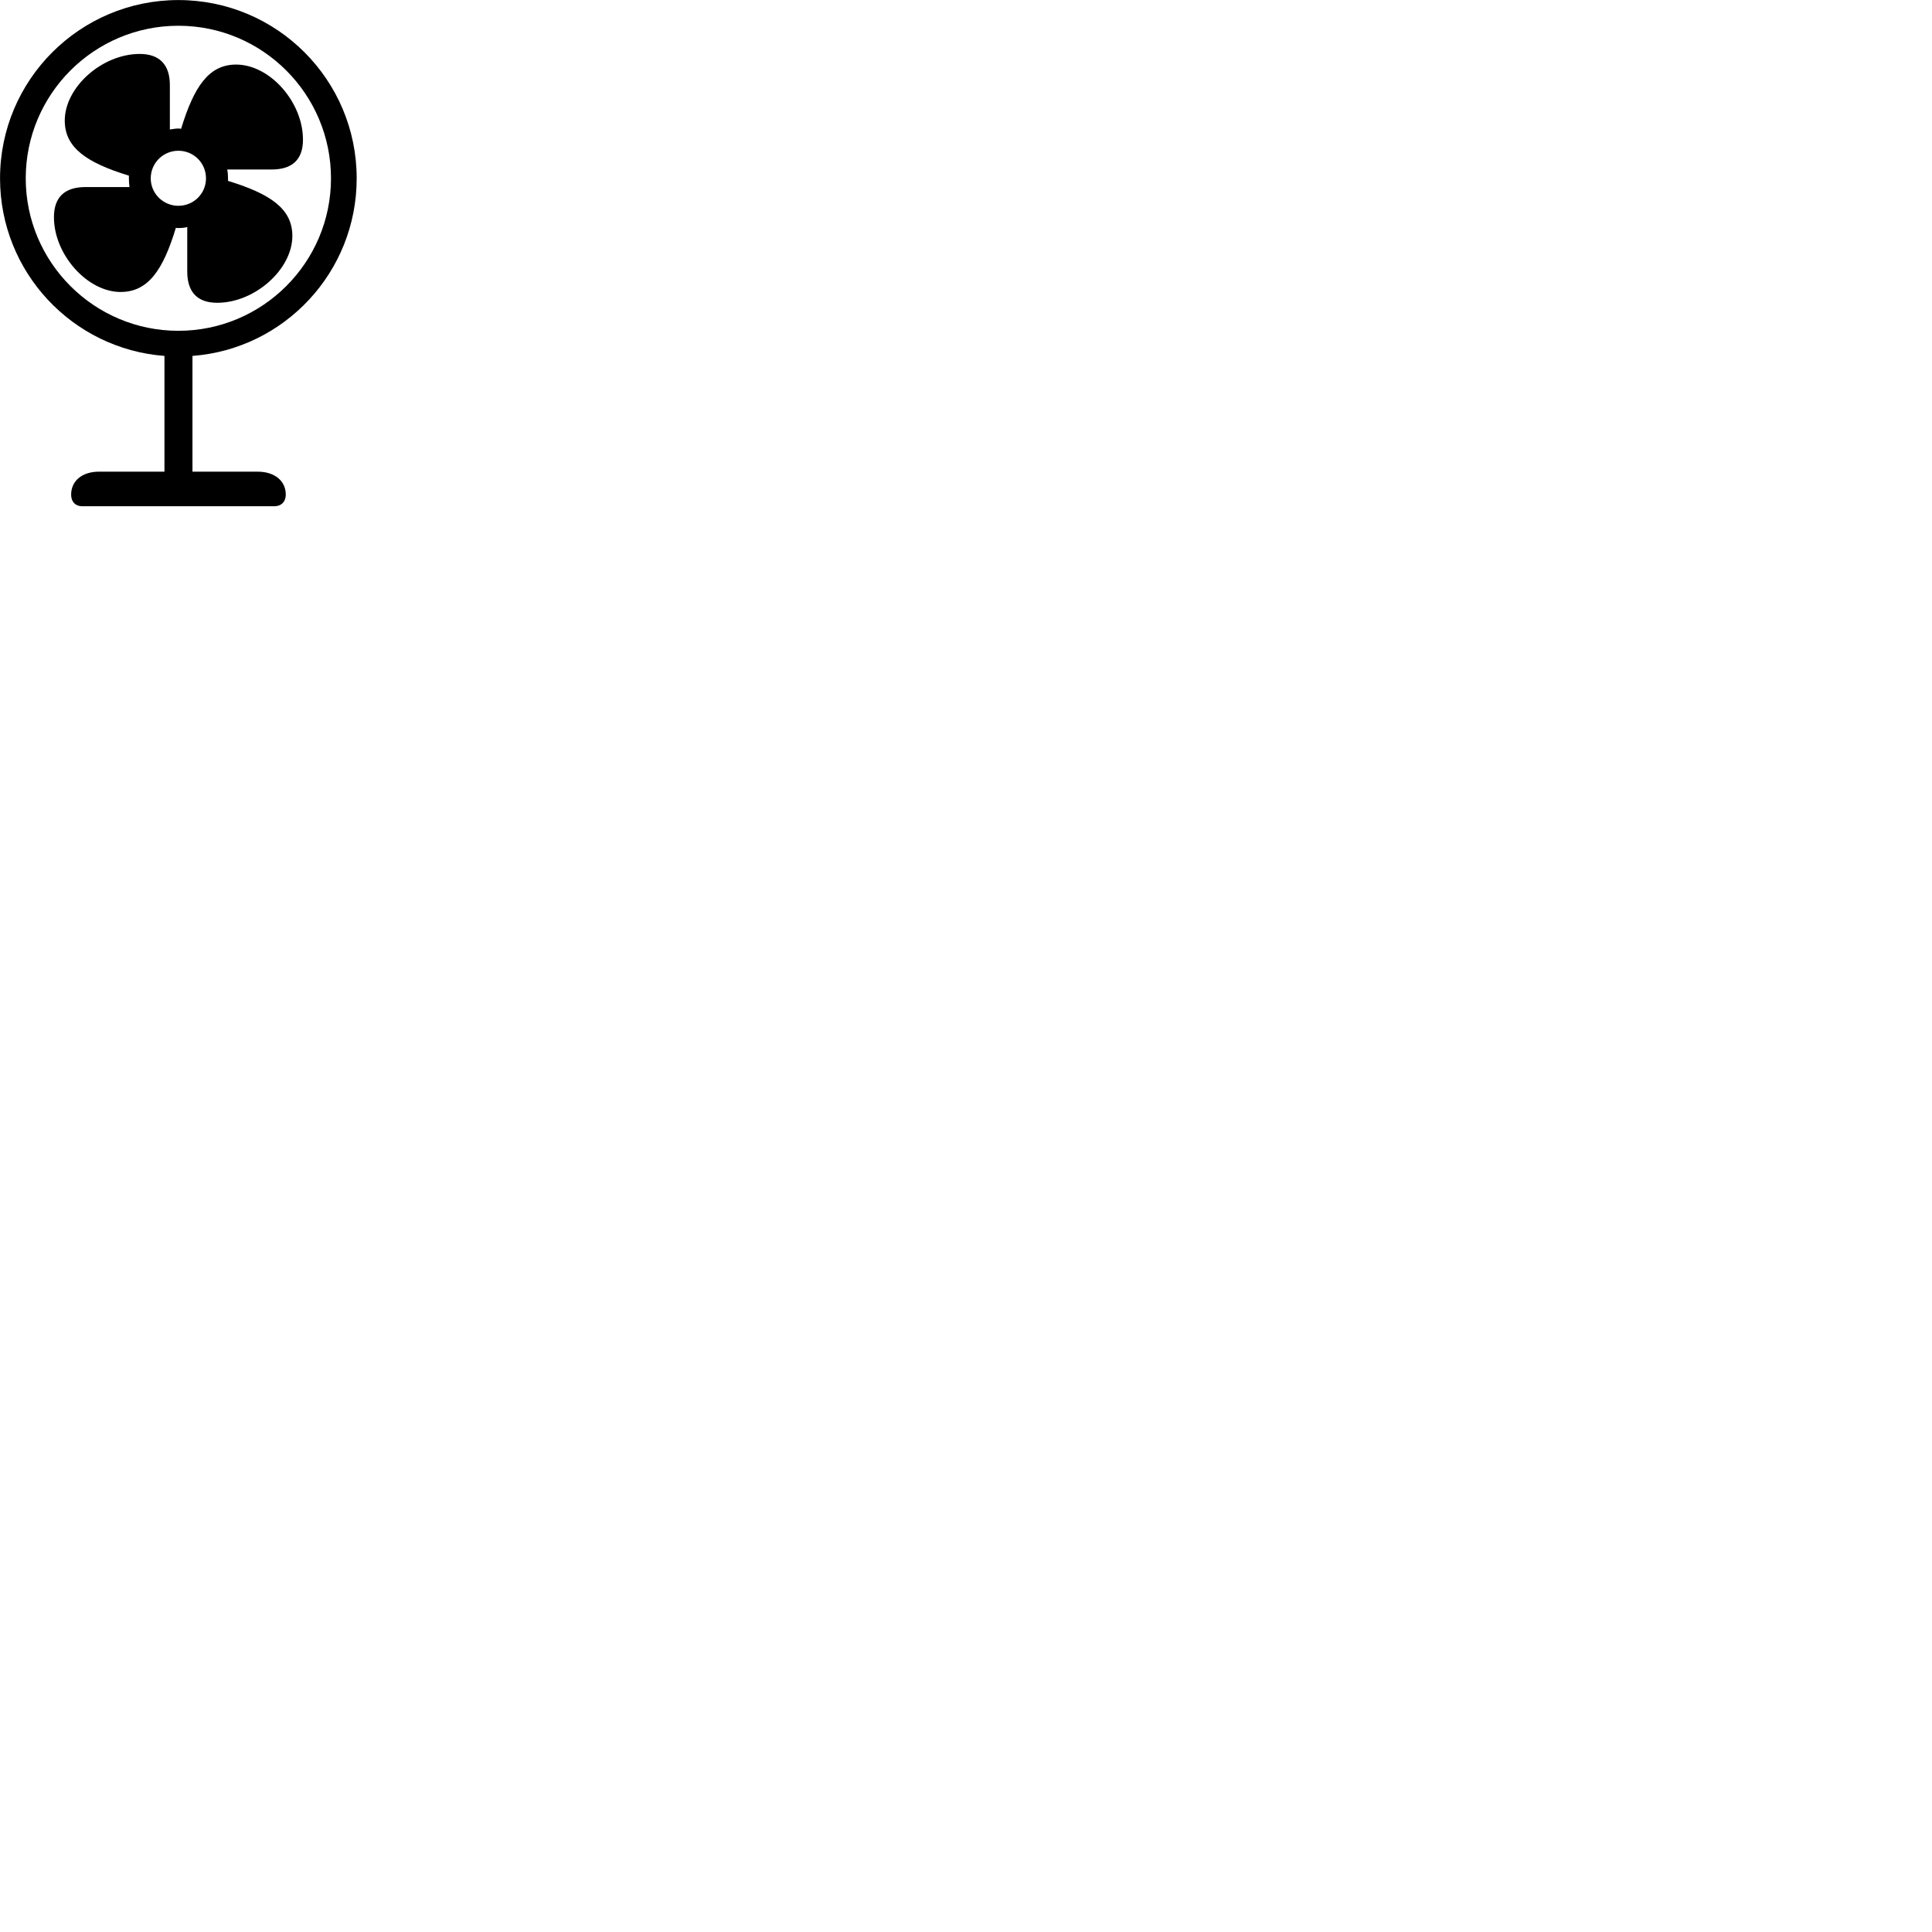 
        <svg xmlns="http://www.w3.org/2000/svg" viewBox="0 0 100 100">
            <path d="M4.252 26.203H14.202C14.552 26.203 14.792 25.973 14.792 25.602C14.792 24.913 14.242 24.413 13.332 24.413H9.962V18.422C14.722 18.062 18.462 14.082 18.462 9.232C18.462 4.133 14.332 0.003 9.232 0.003C4.142 0.003 0.002 4.133 0.002 9.232C0.002 14.082 3.752 18.062 8.512 18.422V24.413H5.132C4.222 24.413 3.682 24.913 3.682 25.602C3.682 25.973 3.902 26.203 4.252 26.203ZM9.232 17.122C4.872 17.122 1.332 13.582 1.332 9.232C1.332 4.872 4.872 1.333 9.232 1.333C13.592 1.333 17.132 4.872 17.132 9.232C17.132 13.582 13.592 17.122 9.232 17.122ZM11.802 9.232C11.802 9.072 11.792 8.932 11.762 8.773H14.062C15.122 8.773 15.682 8.262 15.682 7.232C15.682 5.272 13.962 3.342 12.222 3.342C10.812 3.342 10.042 4.473 9.372 6.673C9.332 6.652 9.282 6.652 9.232 6.652C9.082 6.652 8.932 6.683 8.792 6.702V4.402C8.792 3.353 8.262 2.792 7.232 2.792C5.282 2.792 3.352 4.513 3.352 6.242C3.352 7.652 4.492 8.422 6.672 9.092C6.672 9.143 6.672 9.182 6.672 9.232C6.672 9.383 6.682 9.523 6.702 9.682H4.422C3.352 9.682 2.792 10.203 2.792 11.242C2.792 13.182 4.522 15.113 6.242 15.113C7.662 15.113 8.442 13.982 9.102 11.793C9.142 11.803 9.192 11.803 9.232 11.803C9.392 11.803 9.542 11.793 9.692 11.752V14.053C9.692 15.113 10.212 15.672 11.242 15.672C13.192 15.672 15.132 13.943 15.132 12.213C15.132 10.803 13.992 10.033 11.802 9.363C11.802 9.332 11.802 9.283 11.802 9.232ZM9.232 10.652C8.452 10.652 7.802 10.023 7.802 9.232C7.802 8.432 8.452 7.803 9.232 7.803C10.022 7.803 10.662 8.432 10.662 9.232C10.662 10.023 10.022 10.652 9.232 10.652Z" />
        </svg>
    